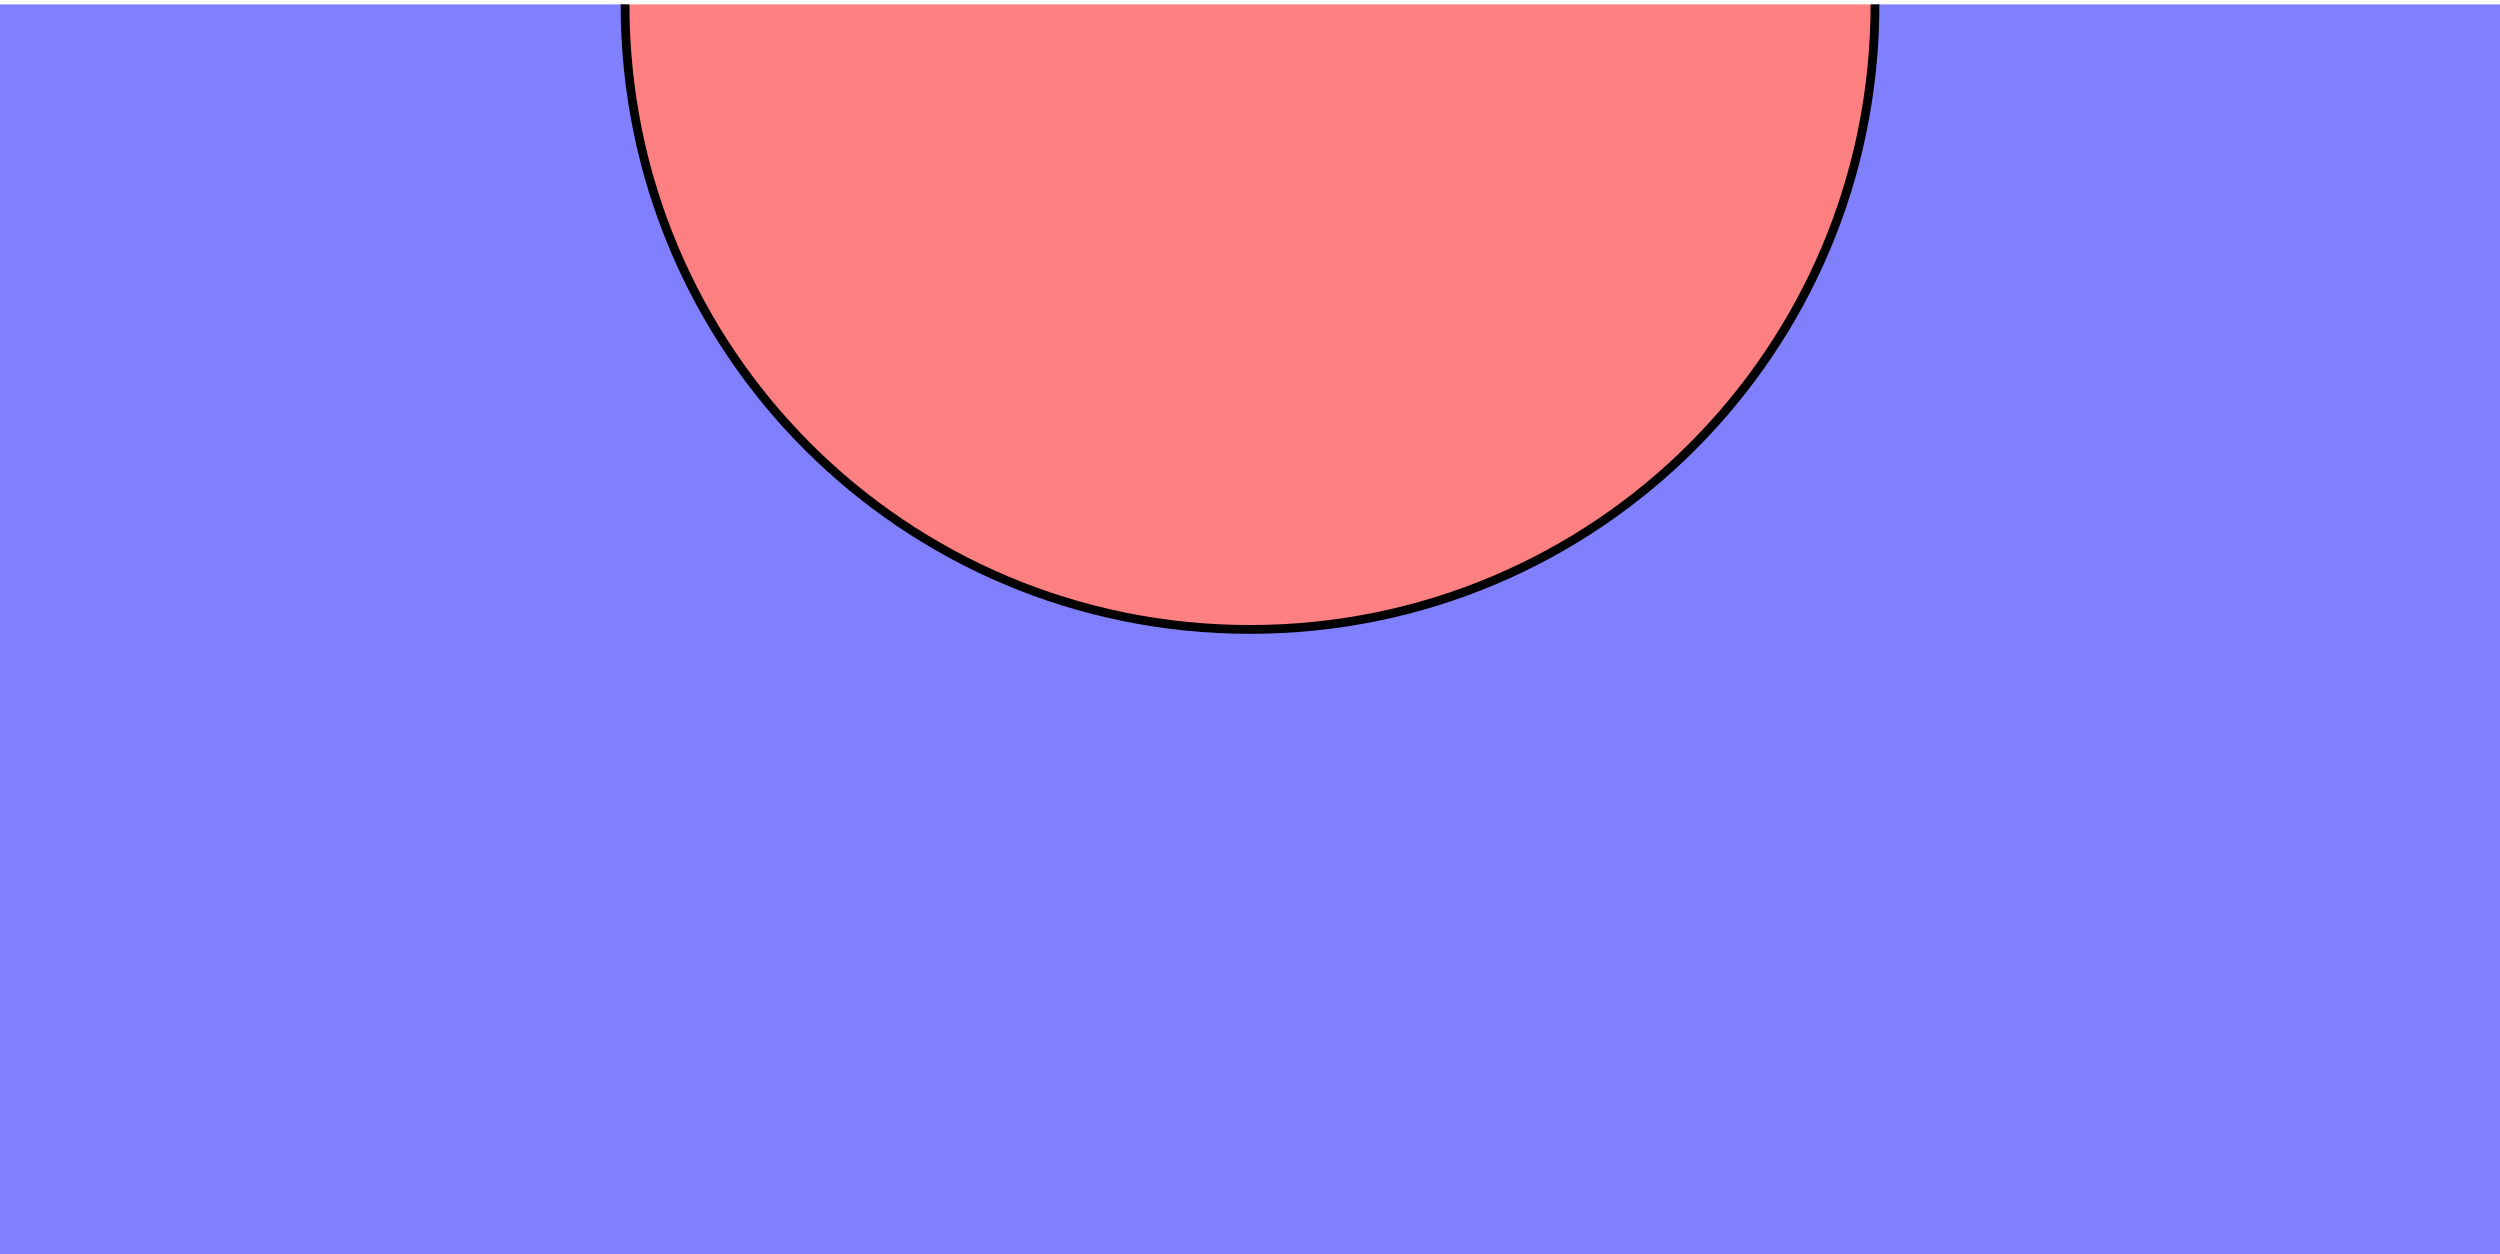 <?xml version="1.0" encoding="UTF-8"?>
<svg xmlns="http://www.w3.org/2000/svg" xmlns:xlink="http://www.w3.org/1999/xlink" width="113.386pt" height="56.892pt" viewBox="0 0 113.386 56.892" version="1.1">
<defs>
<clipPath id="clip1">
  <path d="M 0 0 L 113.387 0 L 113.387 56.891 L 0 56.891 Z M 0 0 "/>
</clipPath>
</defs>
<g id="surface1">
<g clip-path="url(#clip1)" clip-rule="nonzero">
<path style=" stroke:none;fill-rule:nonzero;fill:rgb(50%,50%,100%);fill-opacity:1;" d="M 0 56.891 L 0 0.199 L 28.348 0.199 C 28.348 15.895 40.996 28.547 56.695 28.547 C 72.391 28.547 85.039 15.895 85.039 0.199 L 113.387 0.199 L 113.387 56.891 Z M 0 56.891 "/>
</g>
<path style=" stroke:none;fill-rule:nonzero;fill:rgb(100%,50%,50%);fill-opacity:1;" d="M 85.039 0.199 C 85.039 15.895 72.391 28.547 56.695 28.547 C 40.996 28.547 28.348 15.895 28.348 0.199 Z M 85.039 0.199 "/>
<path style="fill:none;stroke-width:0.399;stroke-linecap:butt;stroke-linejoin:miter;stroke:rgb(0%,0%,0%);stroke-opacity:1;stroke-miterlimit:10;" d="M 85.039 56.693 C 85.039 40.997 72.391 28.345 56.695 28.345 C 40.996 28.345 28.348 40.997 28.348 56.693 " transform="matrix(1,0,0,-1,0,56.892)"/>
</g>
</svg>
